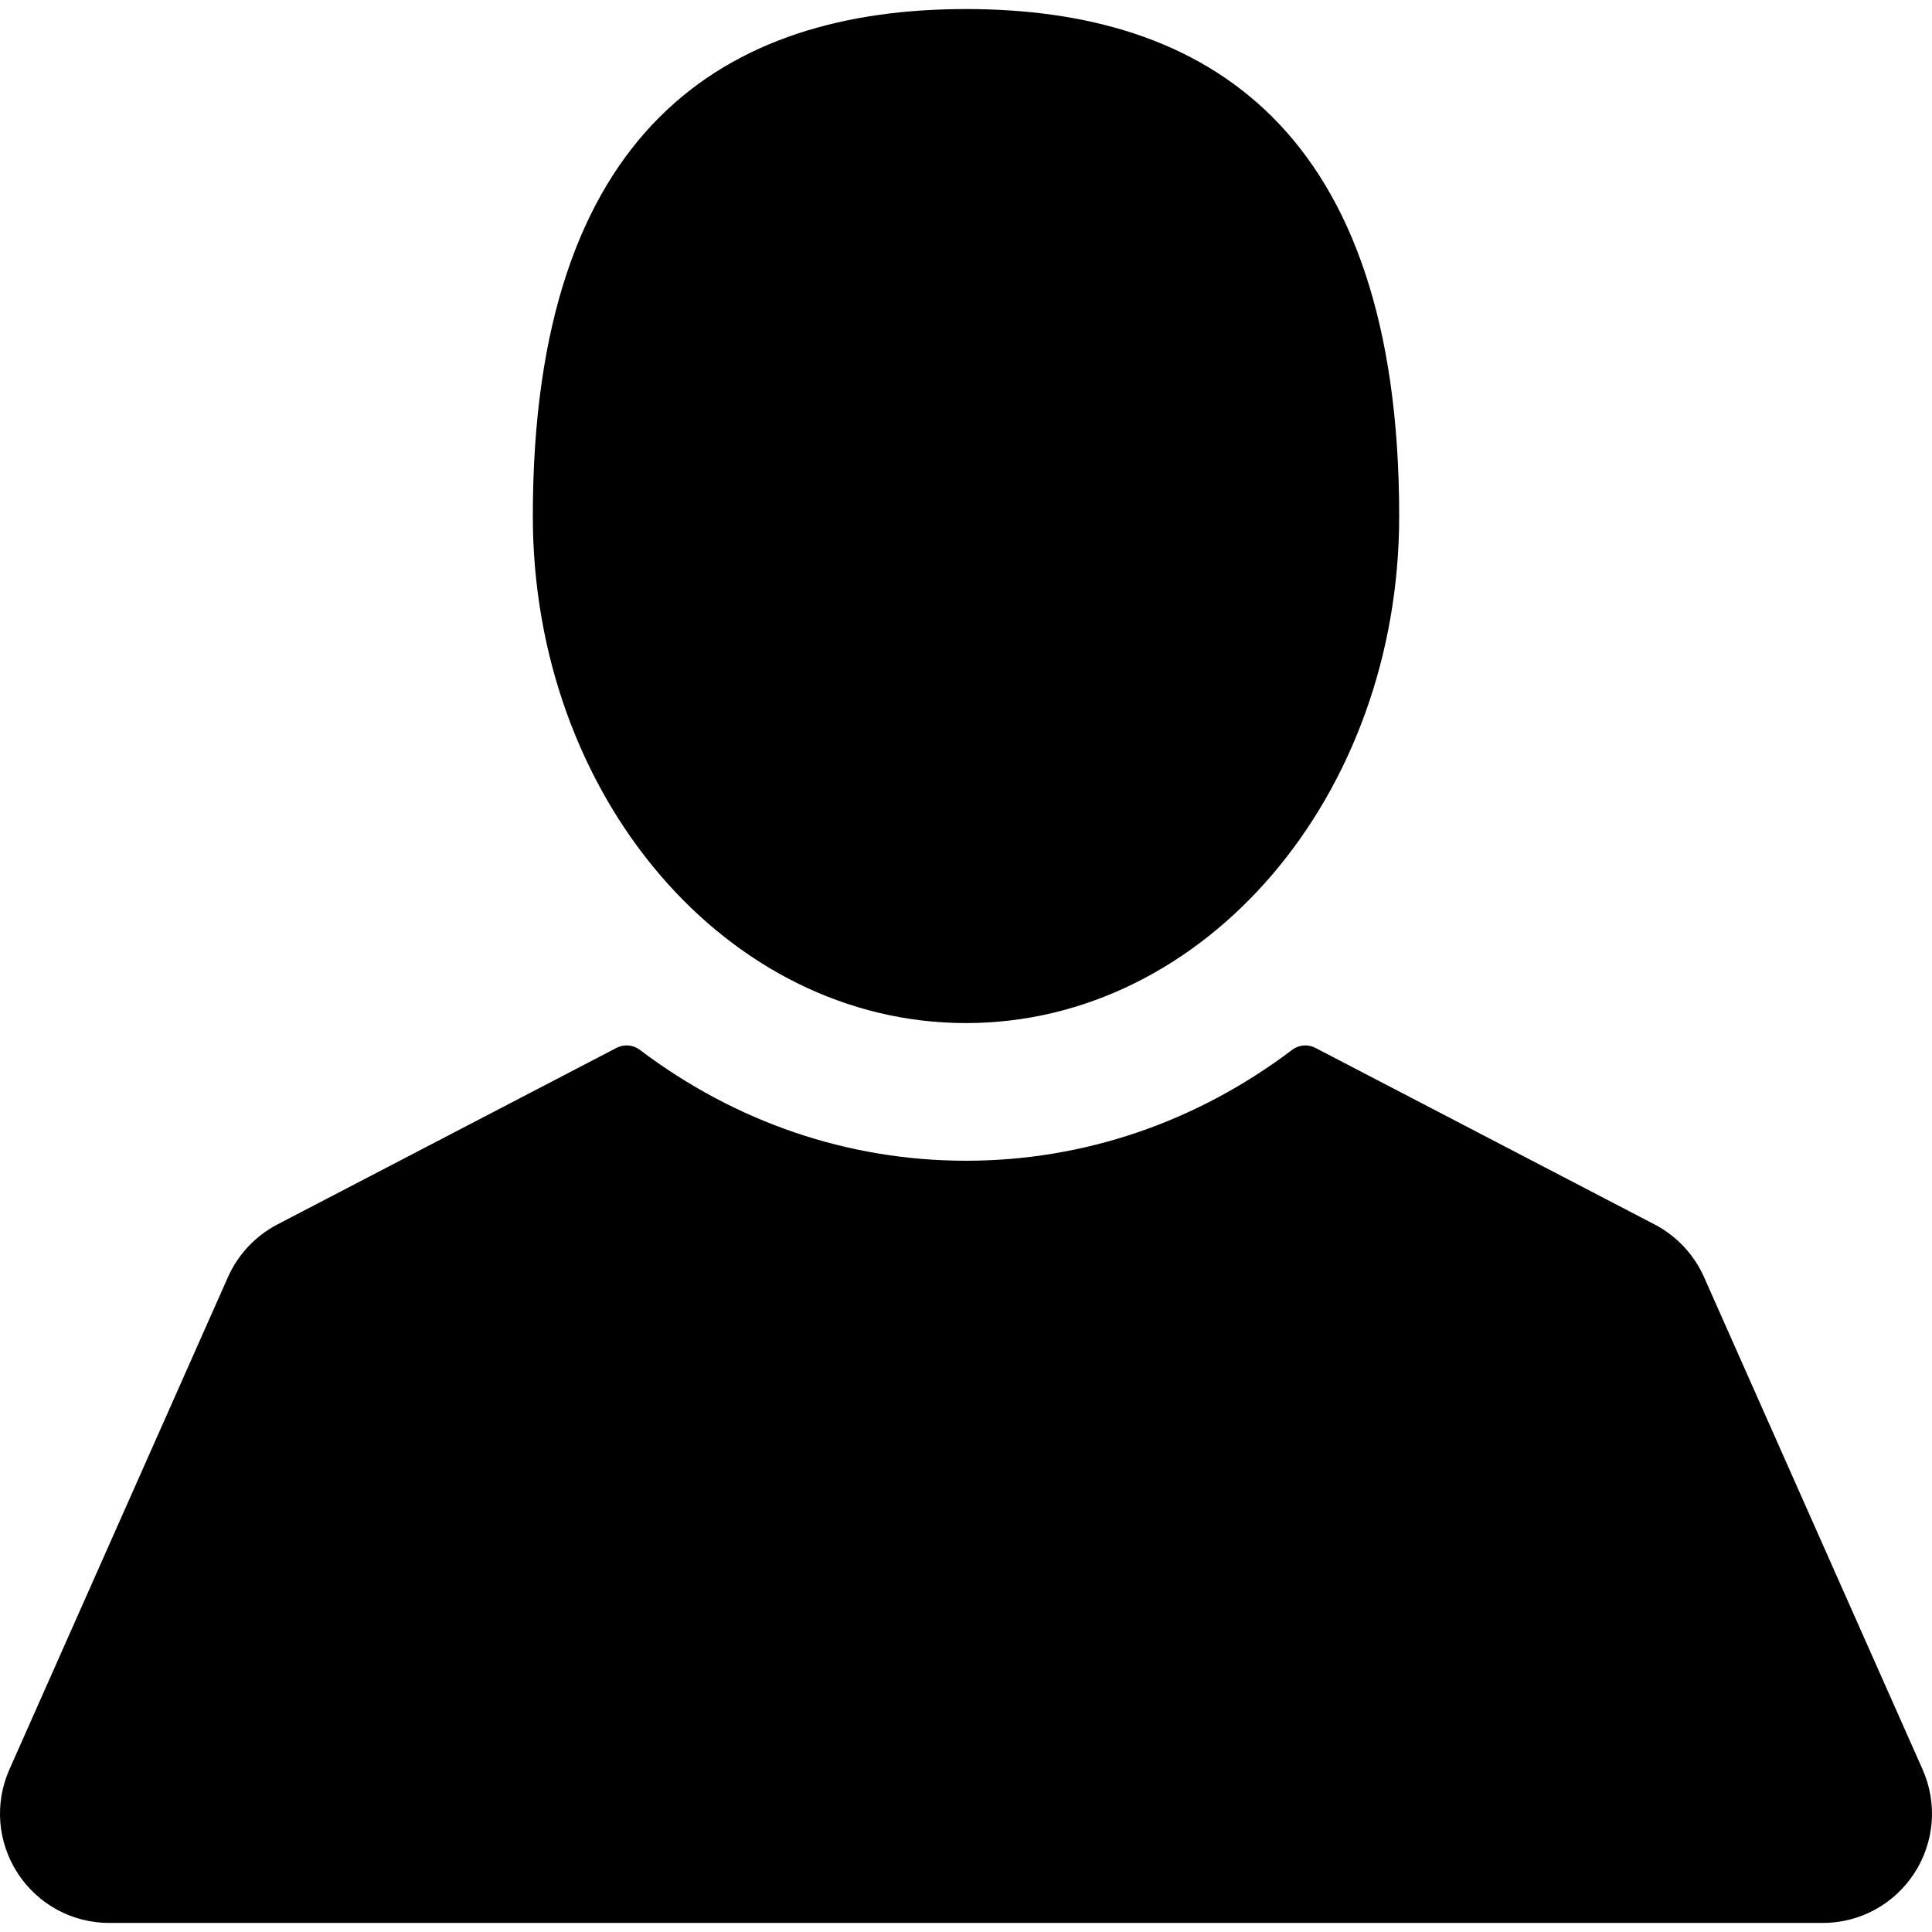 <svg xmlns="http://www.w3.org/2000/svg" width="40" height="40" viewBox="0 0 409.165 409.164"><path d="M204.583 216.67c50.664 0 91.74-48.074 91.74-107.377 0-82.237-41.074-107.377-91.74-107.377-50.668 0-91.74 25.14-91.74 107.377 0 59.303 41.073 107.378 91.74 107.378zM407.164 374.717L360.88 270.454c-2.117-4.77-5.836-8.728-10.465-11.138l-71.83-37.392c-1.584-.823-3.502-.663-4.926.415-20.317 15.365-44.204 23.487-69.077 23.487-24.877 0-48.762-8.122-69.078-23.488-1.428-1.08-3.346-1.24-4.93-.416L58.75 259.316c-4.63 2.41-8.346 6.365-10.465 11.138L2 374.717c-3.19 7.188-2.536 15.412 1.75 22.005 4.286 6.592 11.538 10.526 19.4 10.526h362.862c7.863 0 15.117-3.936 19.402-10.527 4.285-6.59 4.94-14.818 1.75-22.003z" /></svg>